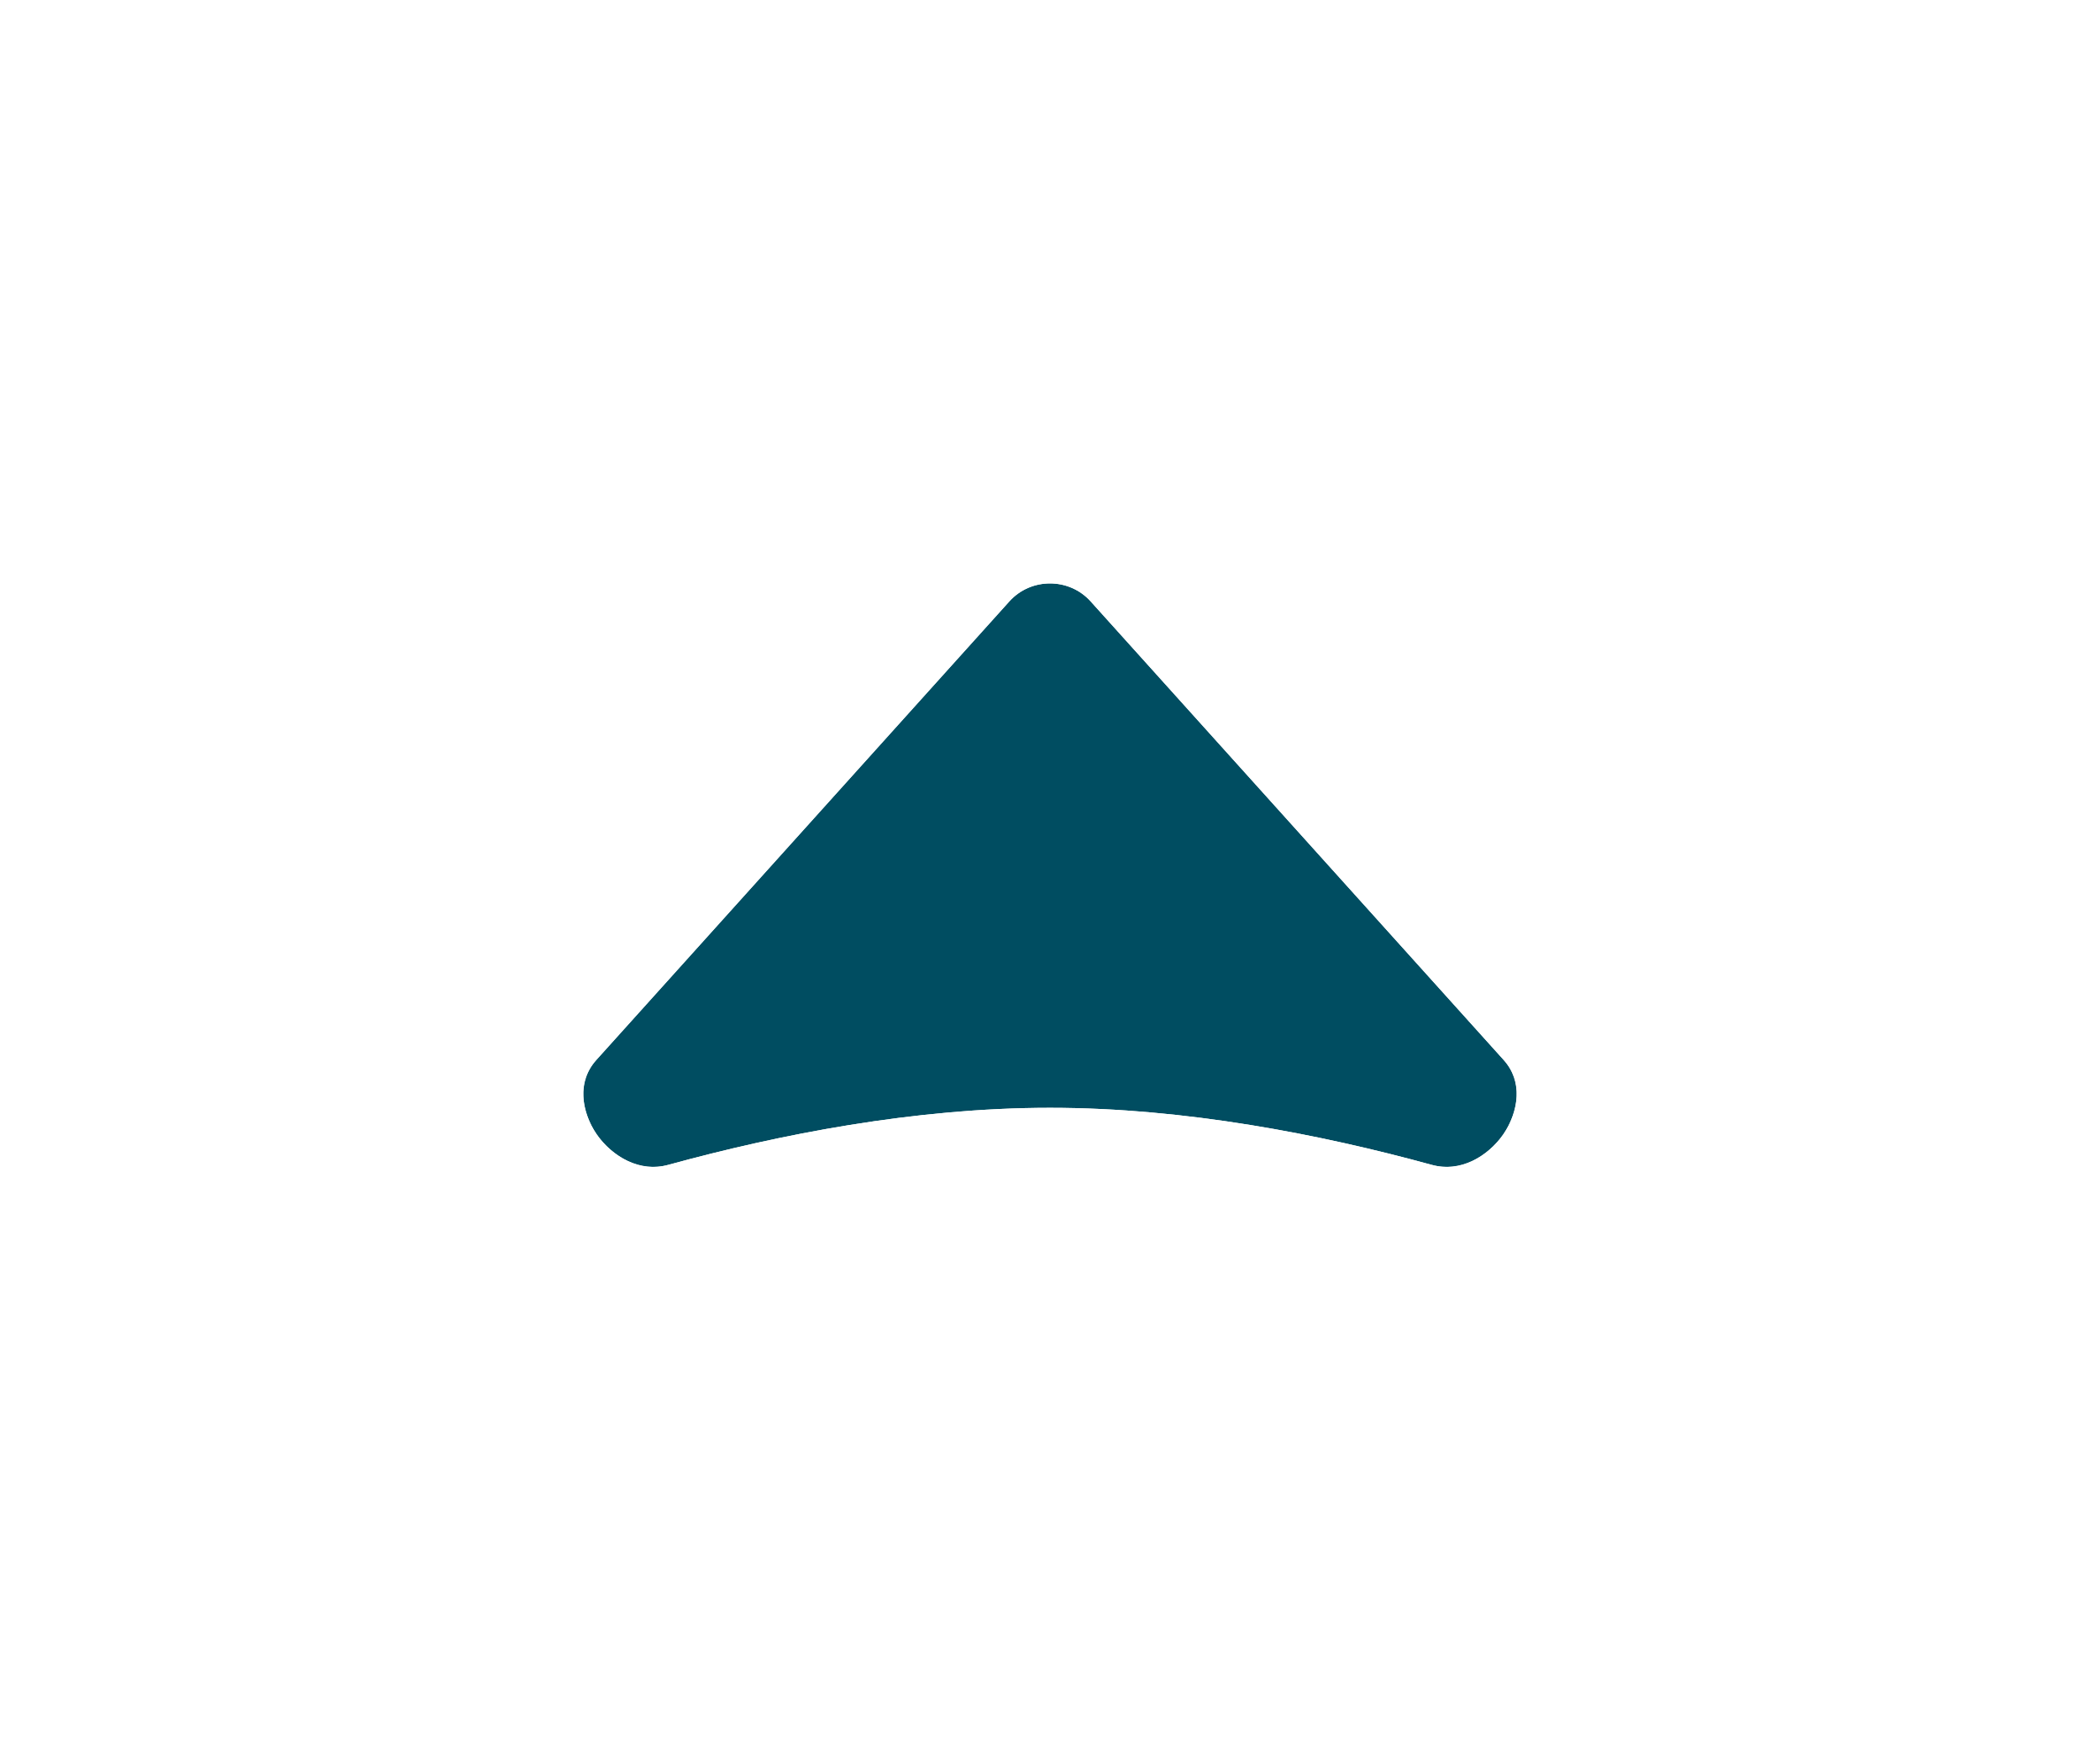 <svg width="36" height="30" viewBox="0 0 36 30" fill="none" xmlns="http://www.w3.org/2000/svg">
<g filter="url(#filter0_d_803_6516)">
<path d="M17.303 8.308C17.674 7.897 18.326 7.897 18.697 8.308L25.774 16.164C26.441 16.904 25.511 18.231 24.542 17.965C22.654 17.447 20.325 16.988 18 16.988C15.675 16.988 13.346 17.447 11.458 17.965C10.489 18.231 9.559 16.904 10.226 16.164L17.303 8.308Z" fill="#004D61"/>
<path d="M19.44 7.639C18.672 6.787 17.328 6.787 16.56 7.639L9.483 15.495C8.73 16.33 8.977 17.39 9.406 18.01C9.834 18.631 10.703 19.209 11.722 18.93C13.563 18.425 15.797 17.988 18 17.988C20.203 17.988 22.437 18.425 24.278 18.93C25.297 19.209 26.166 18.631 26.594 18.01C27.023 17.39 27.27 16.33 26.517 15.495L19.44 7.639Z" stroke="white" stroke-width="2"/>
</g>
<defs>
<filter id="filter0_d_803_6516" x="-0.002" y="0" width="36.003" height="30.004" filterUnits="userSpaceOnUse" color-interpolation-filters="sRGB">
<feFlood flood-opacity="0" result="BackgroundImageFix"/>
<feColorMatrix in="SourceAlpha" type="matrix" values="0 0 0 0 0 0 0 0 0 0 0 0 0 0 0 0 0 0 127 0" result="hardAlpha"/>
<feOffset dy="2"/>
<feGaussianBlur stdDeviation="4"/>
<feColorMatrix type="matrix" values="0 0 0 0 0 0 0 0 0 0 0 0 0 0 0 0 0 0 0.16 0"/>
<feBlend mode="normal" in2="BackgroundImageFix" result="effect1_dropShadow_803_6516"/>
<feBlend mode="normal" in="SourceGraphic" in2="effect1_dropShadow_803_6516" result="shape"/>
</filter>
</defs>
</svg>

